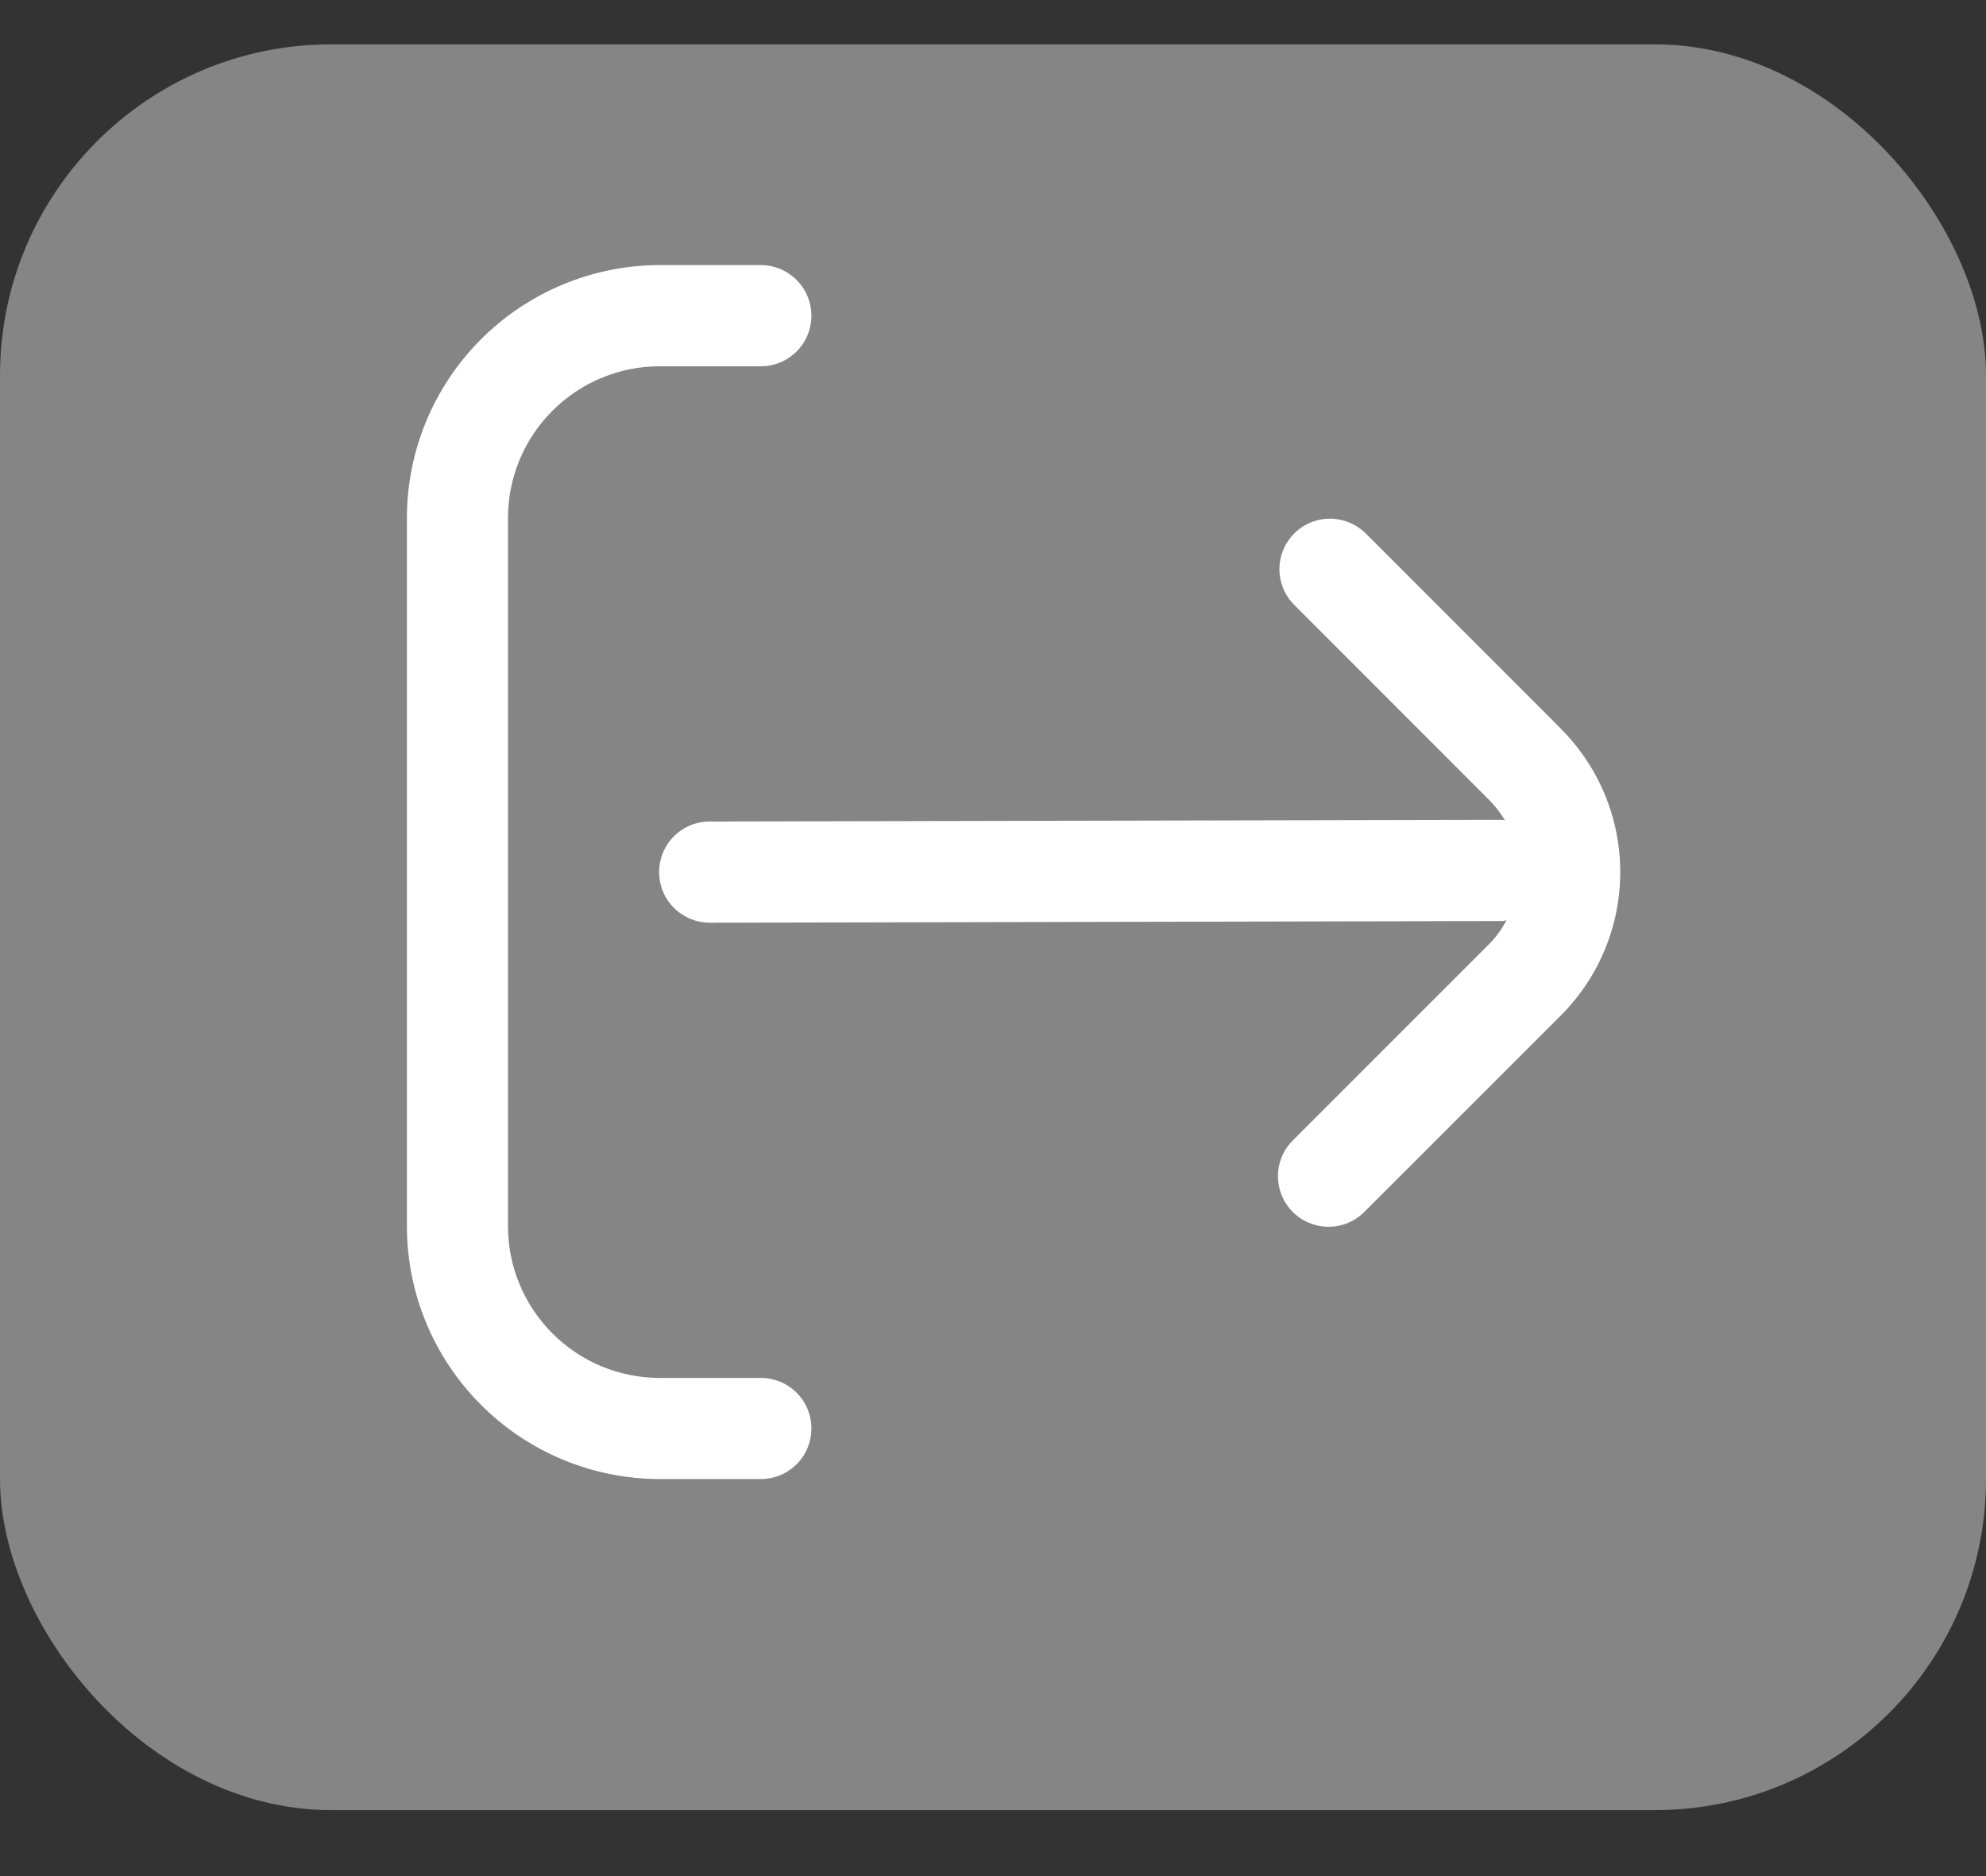 <svg width="18" height="17" viewBox="0 0 18 17" fill="none" xmlns="http://www.w3.org/2000/svg">
<rect x="0" y="0" width="18" height="17" fill="#333333" stroke="none"/>
<rect y="0.402" width="18" height="16" rx="3" fill="#858585"/>
<g clip-path="url(#clip0_241_223)">
<path d="M14.15 6.606L12.373 4.828C12.286 4.745 12.17 4.699 12.05 4.7C11.93 4.701 11.815 4.749 11.73 4.834C11.645 4.919 11.597 5.034 11.596 5.154C11.595 5.274 11.641 5.39 11.725 5.476L13.502 7.254C13.555 7.308 13.601 7.368 13.64 7.433C13.633 7.433 13.628 7.429 13.621 7.429L6.432 7.444C6.311 7.444 6.194 7.492 6.108 7.578C6.022 7.664 5.974 7.781 5.974 7.902C5.974 8.024 6.022 8.141 6.108 8.226C6.194 8.312 6.311 8.361 6.432 8.361L13.618 8.346C13.631 8.346 13.641 8.34 13.654 8.339C13.613 8.416 13.562 8.488 13.501 8.55L11.723 10.328C11.679 10.371 11.644 10.421 11.62 10.477C11.596 10.533 11.583 10.593 11.583 10.654C11.582 10.715 11.594 10.775 11.617 10.832C11.64 10.888 11.674 10.939 11.717 10.982C11.76 11.025 11.811 11.059 11.868 11.082C11.924 11.105 11.984 11.117 12.045 11.116C12.106 11.116 12.166 11.103 12.222 11.079C12.278 11.055 12.329 11.02 12.371 10.976L14.149 9.199C14.492 8.855 14.685 8.389 14.685 7.902C14.685 7.416 14.492 6.95 14.149 6.606H14.15Z" fill="white"/>
<path d="M6.896 12.486H5.979C5.614 12.486 5.265 12.341 5.007 12.083C4.749 11.825 4.604 11.475 4.604 11.111V4.694C4.604 4.329 4.749 3.98 5.007 3.722C5.265 3.464 5.614 3.319 5.979 3.319H6.896C7.017 3.319 7.134 3.271 7.22 3.185C7.306 3.099 7.354 2.982 7.354 2.861C7.354 2.739 7.306 2.623 7.22 2.537C7.134 2.451 7.017 2.402 6.896 2.402H5.979C5.372 2.403 4.789 2.645 4.36 3.074C3.93 3.504 3.688 4.086 3.688 4.694L3.688 11.111C3.688 11.718 3.93 12.301 4.36 12.73C4.789 13.16 5.372 13.402 5.979 13.402H6.896C7.017 13.402 7.134 13.354 7.22 13.268C7.306 13.182 7.354 13.066 7.354 12.944C7.354 12.822 7.306 12.706 7.22 12.62C7.134 12.534 7.017 12.486 6.896 12.486Z" fill="white"/>
</g>
<defs>
<clipPath id="clip0_241_223">
<rect width="11.688" height="11" fill="white" transform="translate(3 2.402)"/>
</clipPath>
</defs>
</svg>
